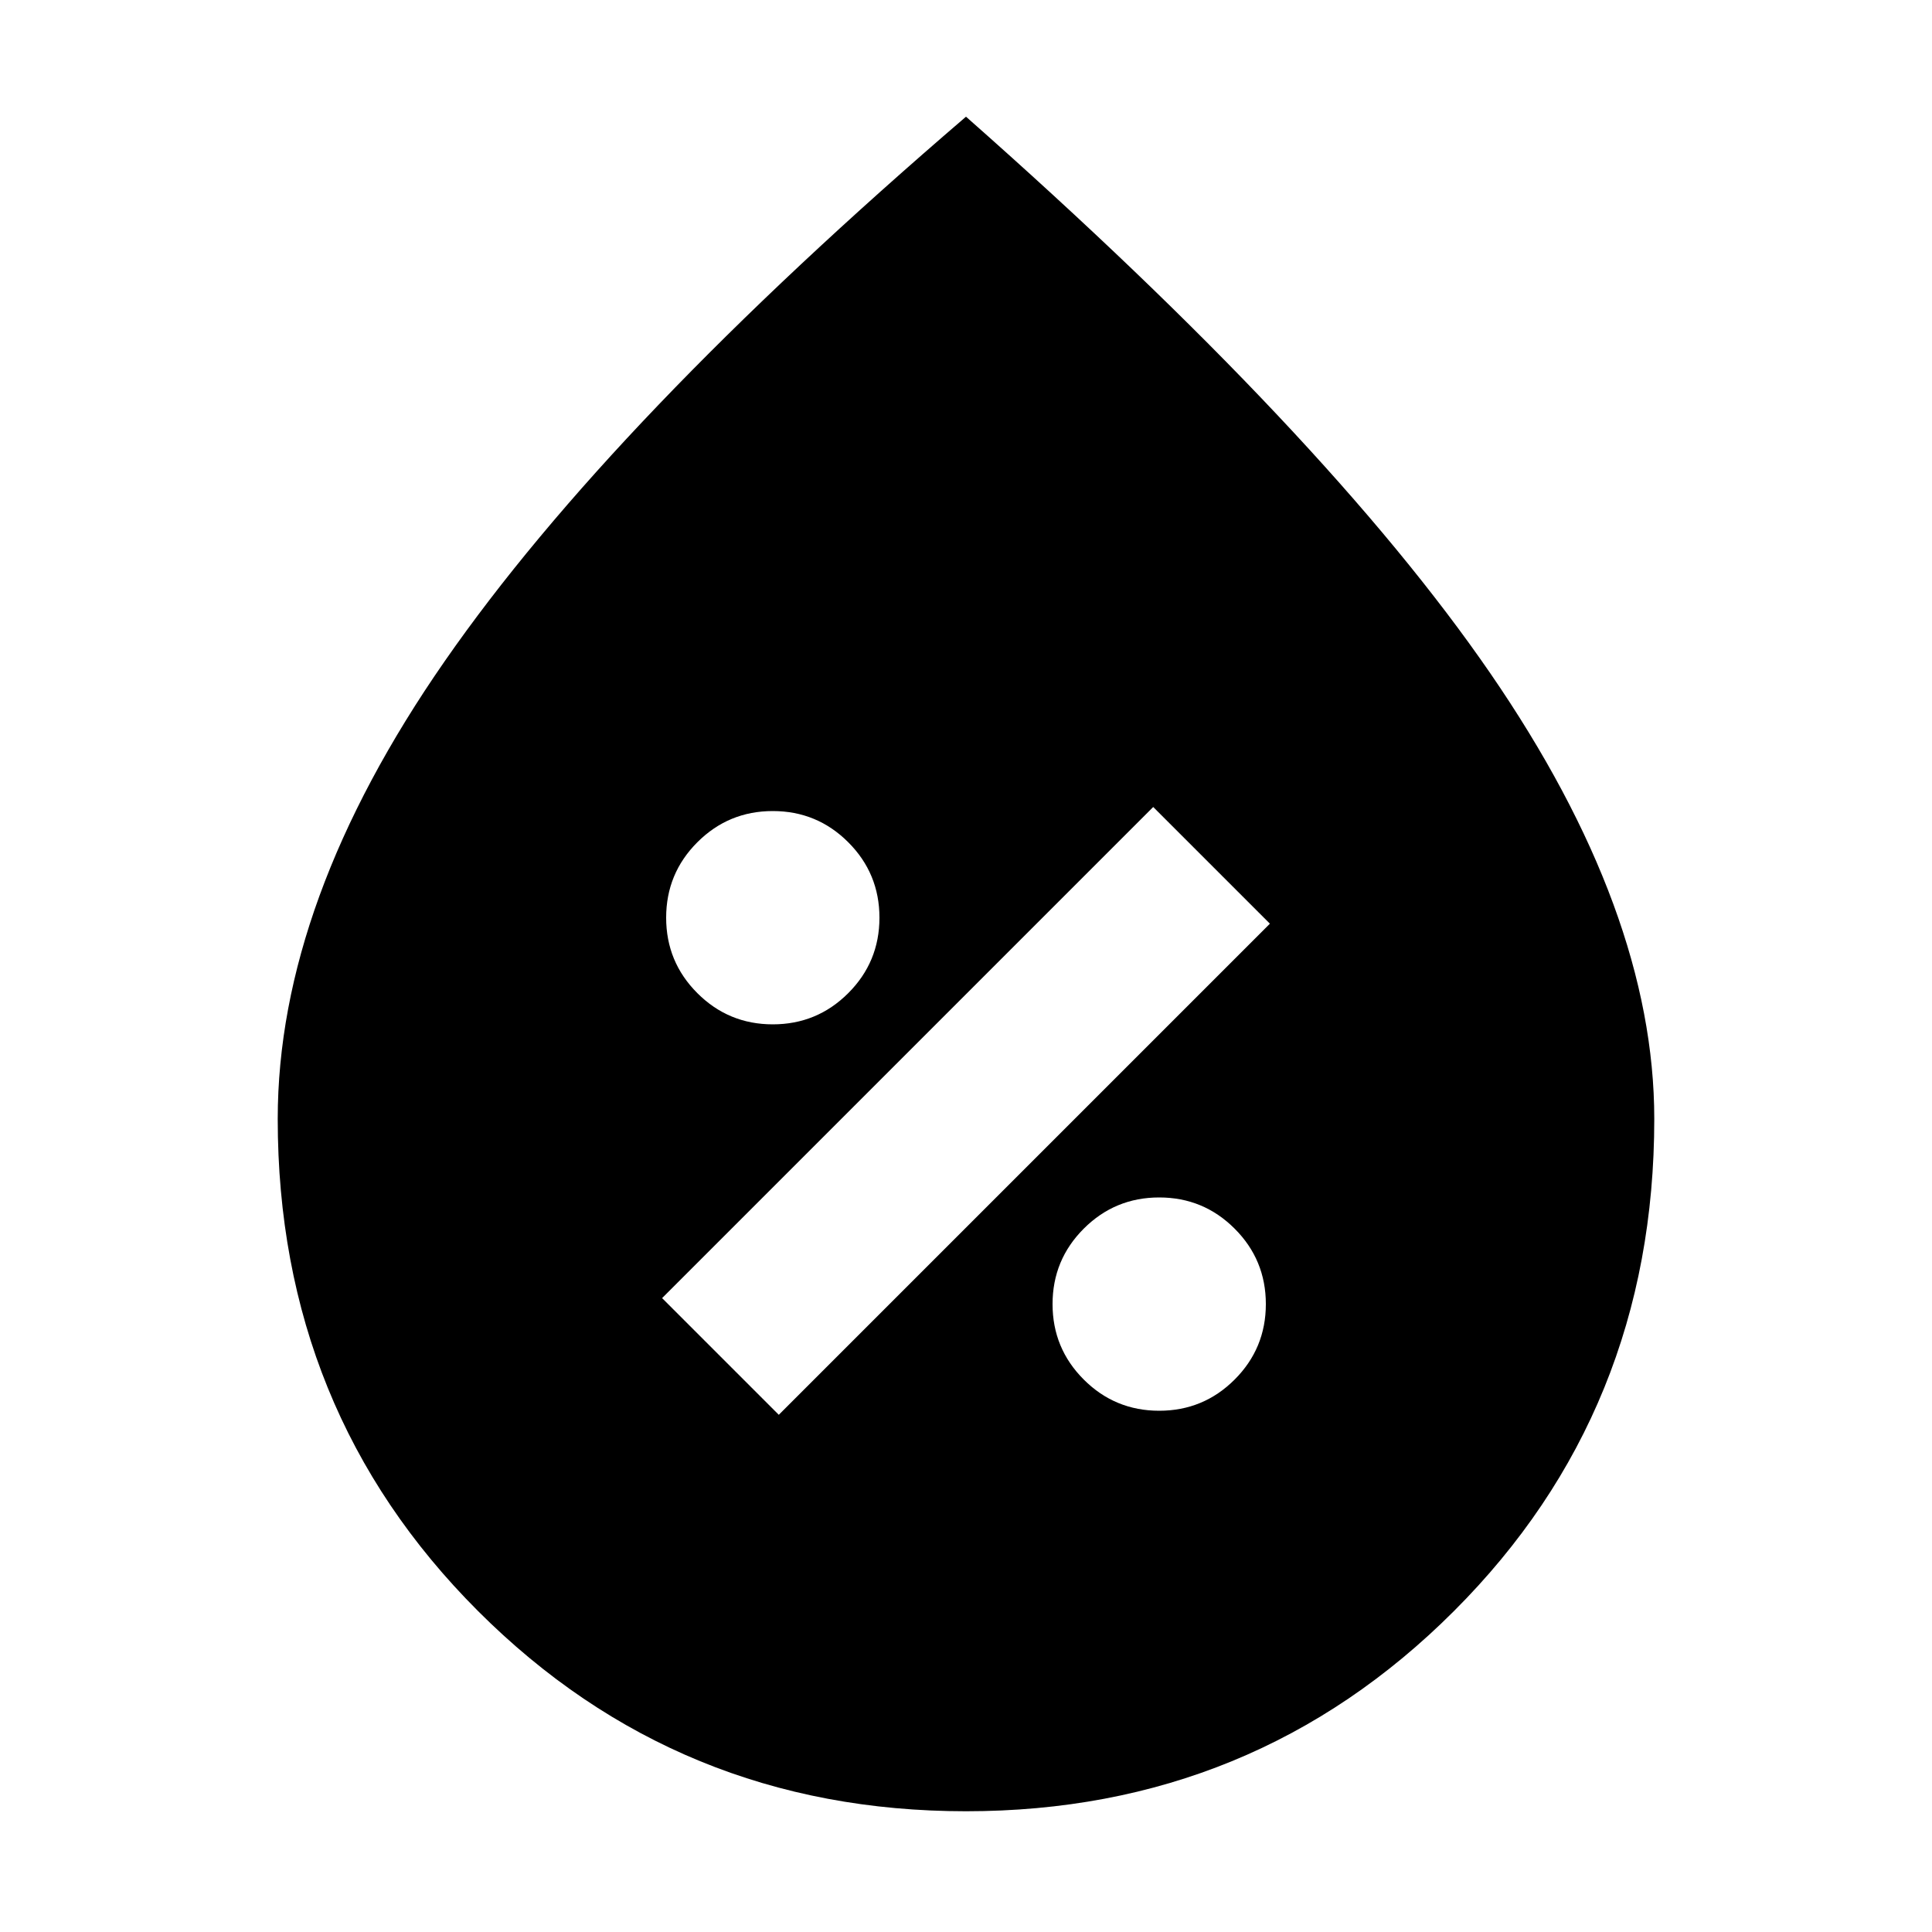 <svg xmlns="http://www.w3.org/2000/svg" height="20" width="20"><path d="M12 14.604q.458 0 .781-.323t.323-.781q0-.458-.323-.781T12 12.396q-.458 0-.781.323t-.323.781q0 .458.323.781t.781.323Zm-3.938.042 5.084-5.084-1.208-1.208-5.084 5.084ZM8 10.604q.458 0 .781-.323t.323-.781q0-.458-.323-.781T8 8.396q-.458 0-.781.323t-.323.781q0 .458.323.781t.781.323Zm2 8.146q-2.979 0-5.052-2.073-2.073-2.073-2.073-5.094 0-2.25 1.729-4.739Q6.333 4.354 10 1.208q3.729 3.292 5.427 5.761 1.698 2.469 1.698 4.614 0 3.021-2.073 5.094Q12.979 18.75 10 18.75Z"/></svg>
